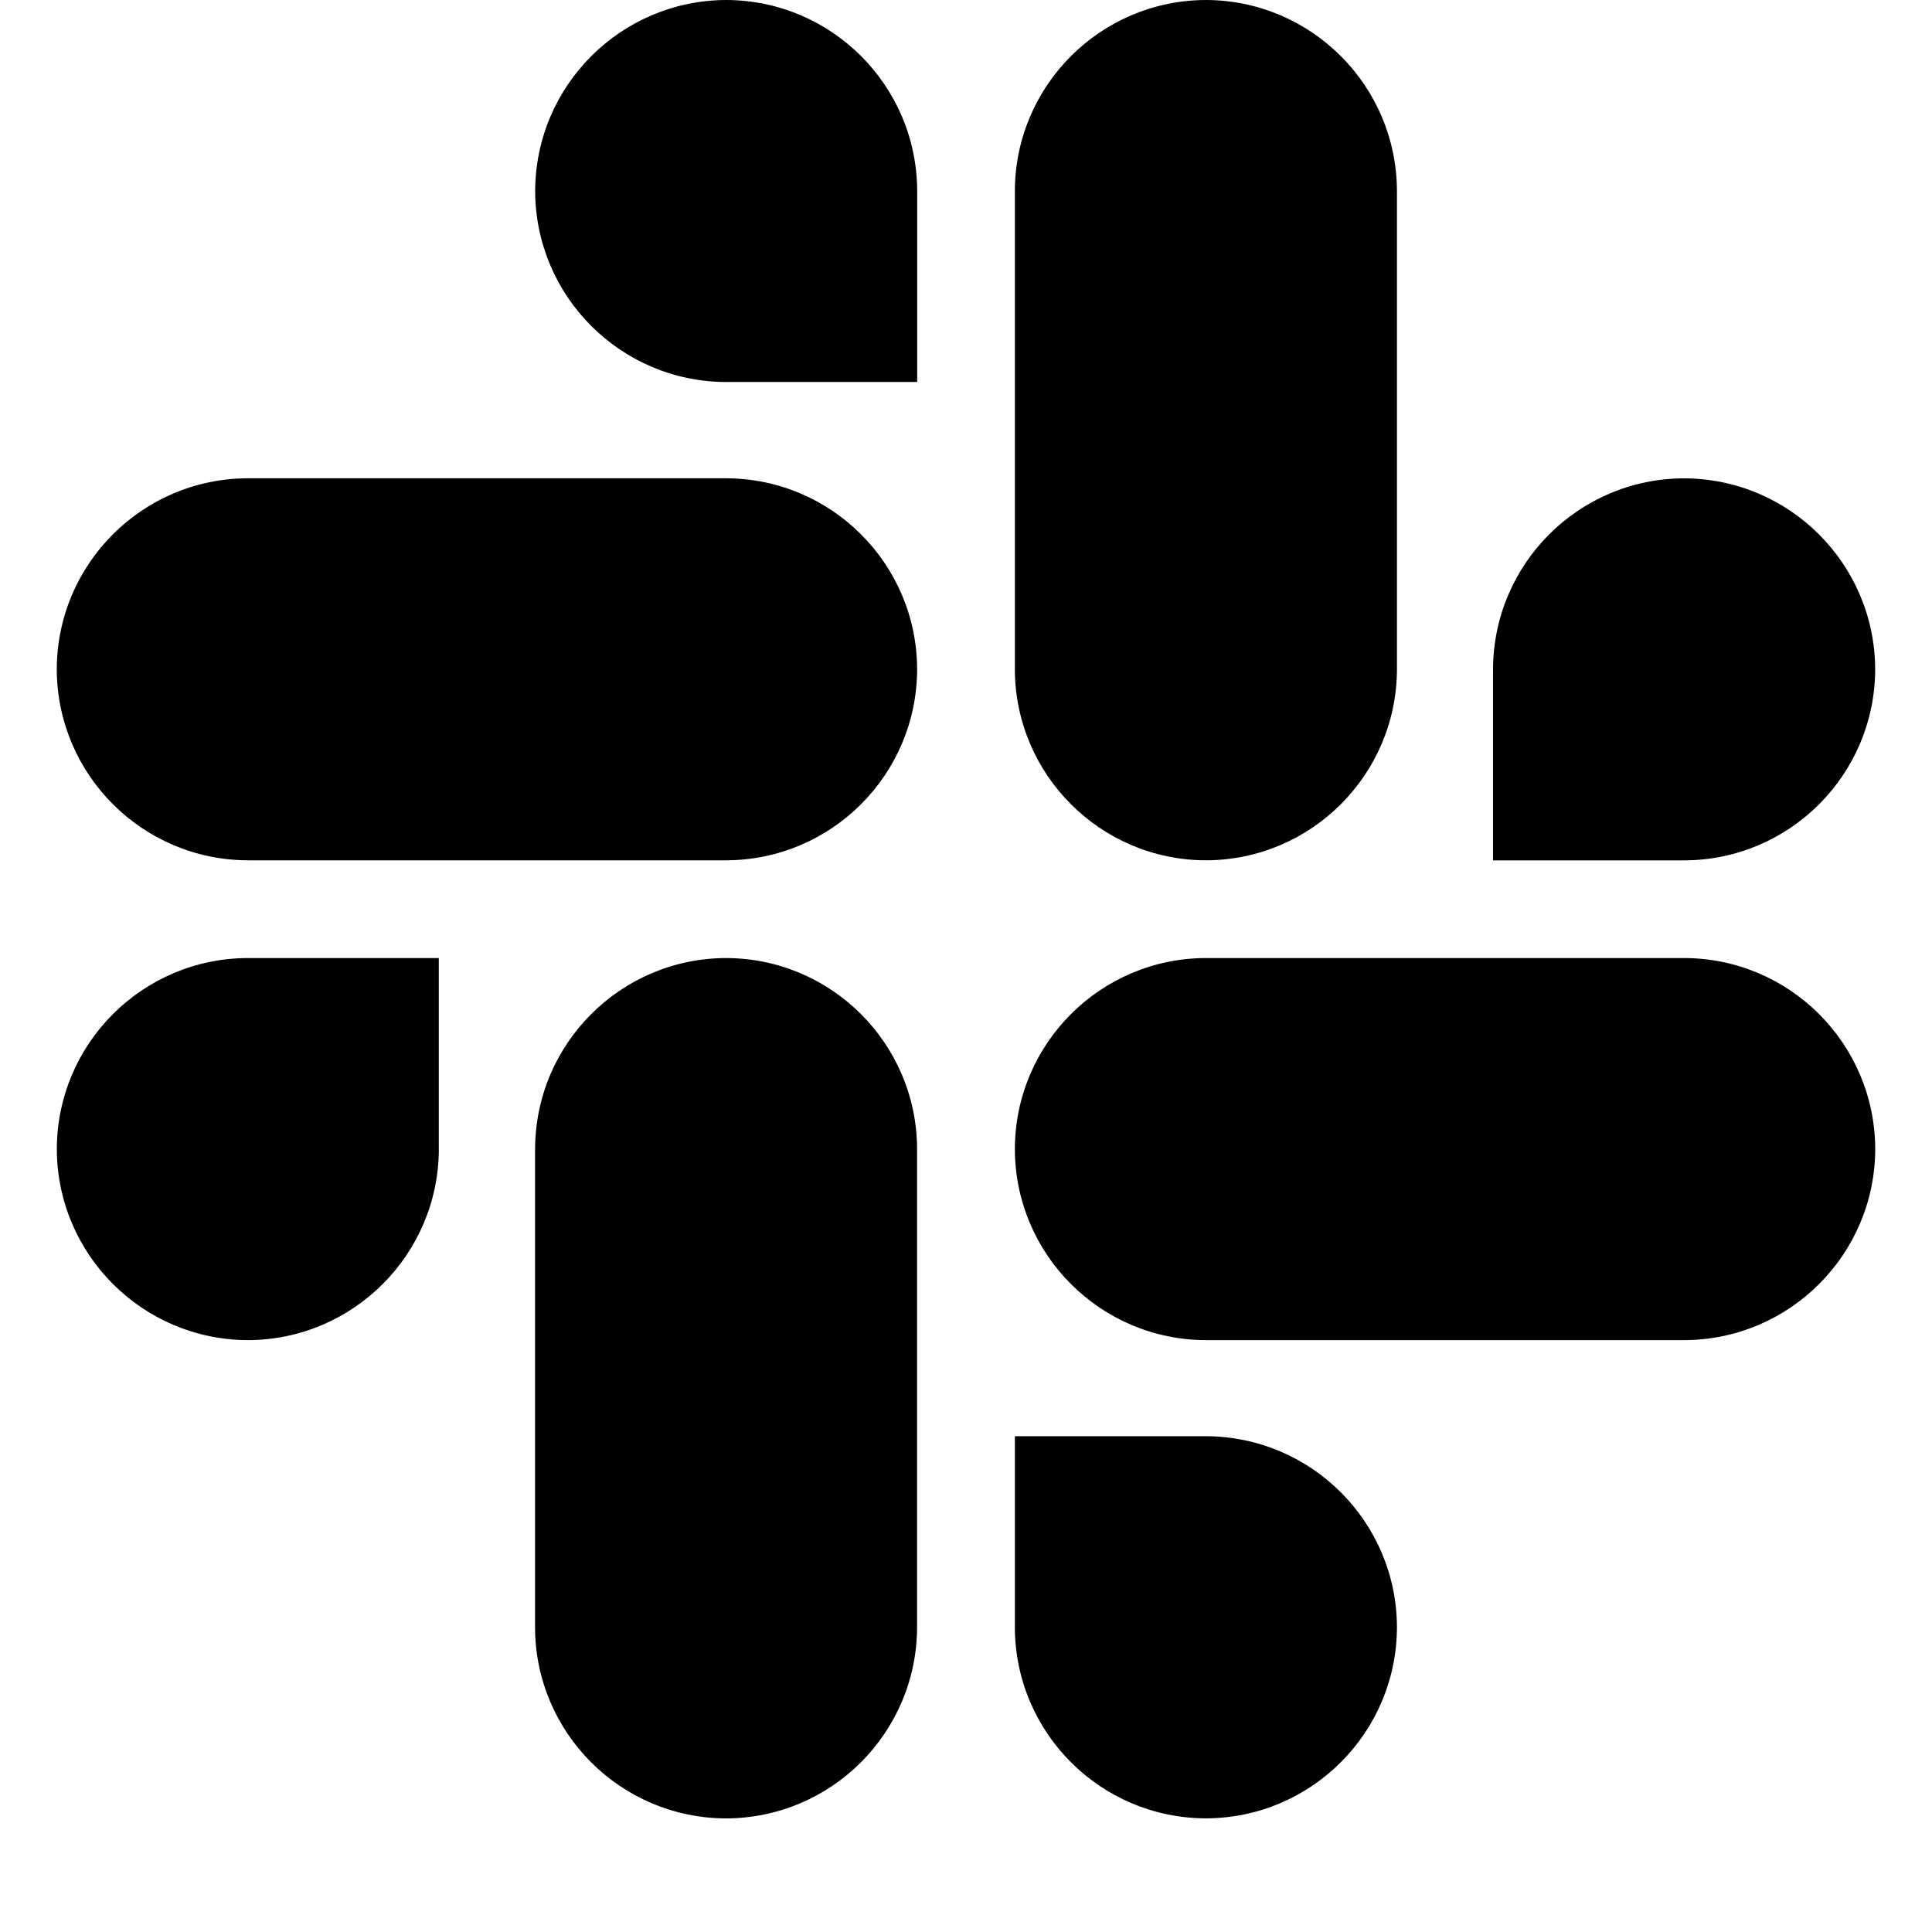 <?xml version="1.0" encoding="UTF-8"?>
<svg width="34px" height="34px" viewBox="0 0 34 34" version="1.1" xmlns="http://www.w3.org/2000/svg" xmlns:xlink="http://www.w3.org/1999/xlink">
    <!-- Generator: Sketch 55.1 (78136) - https://sketchapp.com -->
    <title>slack</title>
    <desc>Created with Sketch.</desc>
    <g id="slack" stroke="none" stroke-width="1" fill="none" fill-rule="evenodd">
        <path d="M7.723,20.22 C7.719,22.075 6.218,23.578 4.364,23.584 L4.363,23.584 C2.507,23.579 1.004,22.076 1,20.22 L1,20.22 C1.005,18.366 2.508,16.864 4.362,16.86 L7.722,16.86 L7.722,20.22 L7.723,20.22 Z M9.417,20.22 C9.422,18.366 10.924,16.865 12.778,16.86 L12.778,16.86 C14.632,16.865 16.134,18.366 16.139,20.22 L16.139,28.638 C16.134,30.493 14.632,31.995 12.778,32.001 L12.777,32.001 C10.922,31.996 9.42,30.493 9.416,28.639 L9.416,20.221 L9.417,20.22 Z M12.779,6.723 C10.925,6.718 9.424,5.217 9.418,3.364 L9.418,3.363 C9.423,1.508 10.925,0.006 12.779,0 L12.78,0 C14.635,0.005 16.137,1.508 16.141,3.362 L16.141,6.722 L12.78,6.722 L12.779,6.723 Z M12.779,8.417 C14.633,8.422 16.135,9.924 16.14,11.778 L16.14,11.779 C16.135,13.633 14.633,15.135 12.779,15.14 L4.362,15.14 C2.507,15.135 1.005,13.633 0.999,11.779 L0.999,11.778 C1.004,9.923 2.507,8.421 4.361,8.417 L12.777,8.417 L12.779,8.417 Z" id="Shape" fill="#000000" fill-rule="nonzero"></path>
        <path d="M26.275,11.779 C26.28,9.924 27.783,8.422 29.637,8.418 L29.637,8.418 C31.492,8.423 32.994,9.925 33,11.779 L33,11.78 C32.995,13.635 31.492,15.137 29.638,15.141 L26.275,15.141 L26.275,11.78 L26.275,11.779 Z M24.584,11.779 C24.579,13.634 23.075,15.137 21.22,15.14 L21.22,15.14 C19.366,15.135 17.865,13.633 17.86,11.779 L17.86,3.363 C17.864,1.508 19.366,0.006 21.22,0 L21.22,0 C23.076,0.004 24.579,1.507 24.584,3.362 L24.584,11.778 L24.584,11.779 Z" id="Shape" fill="#000000" fill-rule="nonzero"></path>
        <path d="M21.22,25.275 C23.076,25.279 24.579,26.782 24.584,28.637 L24.584,28.637 C24.579,30.493 23.076,31.996 21.22,32 L21.22,32 C19.366,31.995 17.864,30.492 17.86,28.638 L17.86,25.275 L21.22,25.275 Z M21.22,23.584 C19.365,23.579 17.863,22.075 17.86,20.22 L17.86,20.22 C17.865,18.366 19.366,16.865 21.22,16.86 L29.638,16.86 C31.493,16.864 32.995,18.366 33.001,20.22 L33.001,20.22 C32.997,22.076 31.494,23.579 29.639,23.584 L21.221,23.584 L21.22,23.584 Z" id="Shape" fill="#000000" fill-rule="nonzero"></path>
    </g>
</svg>